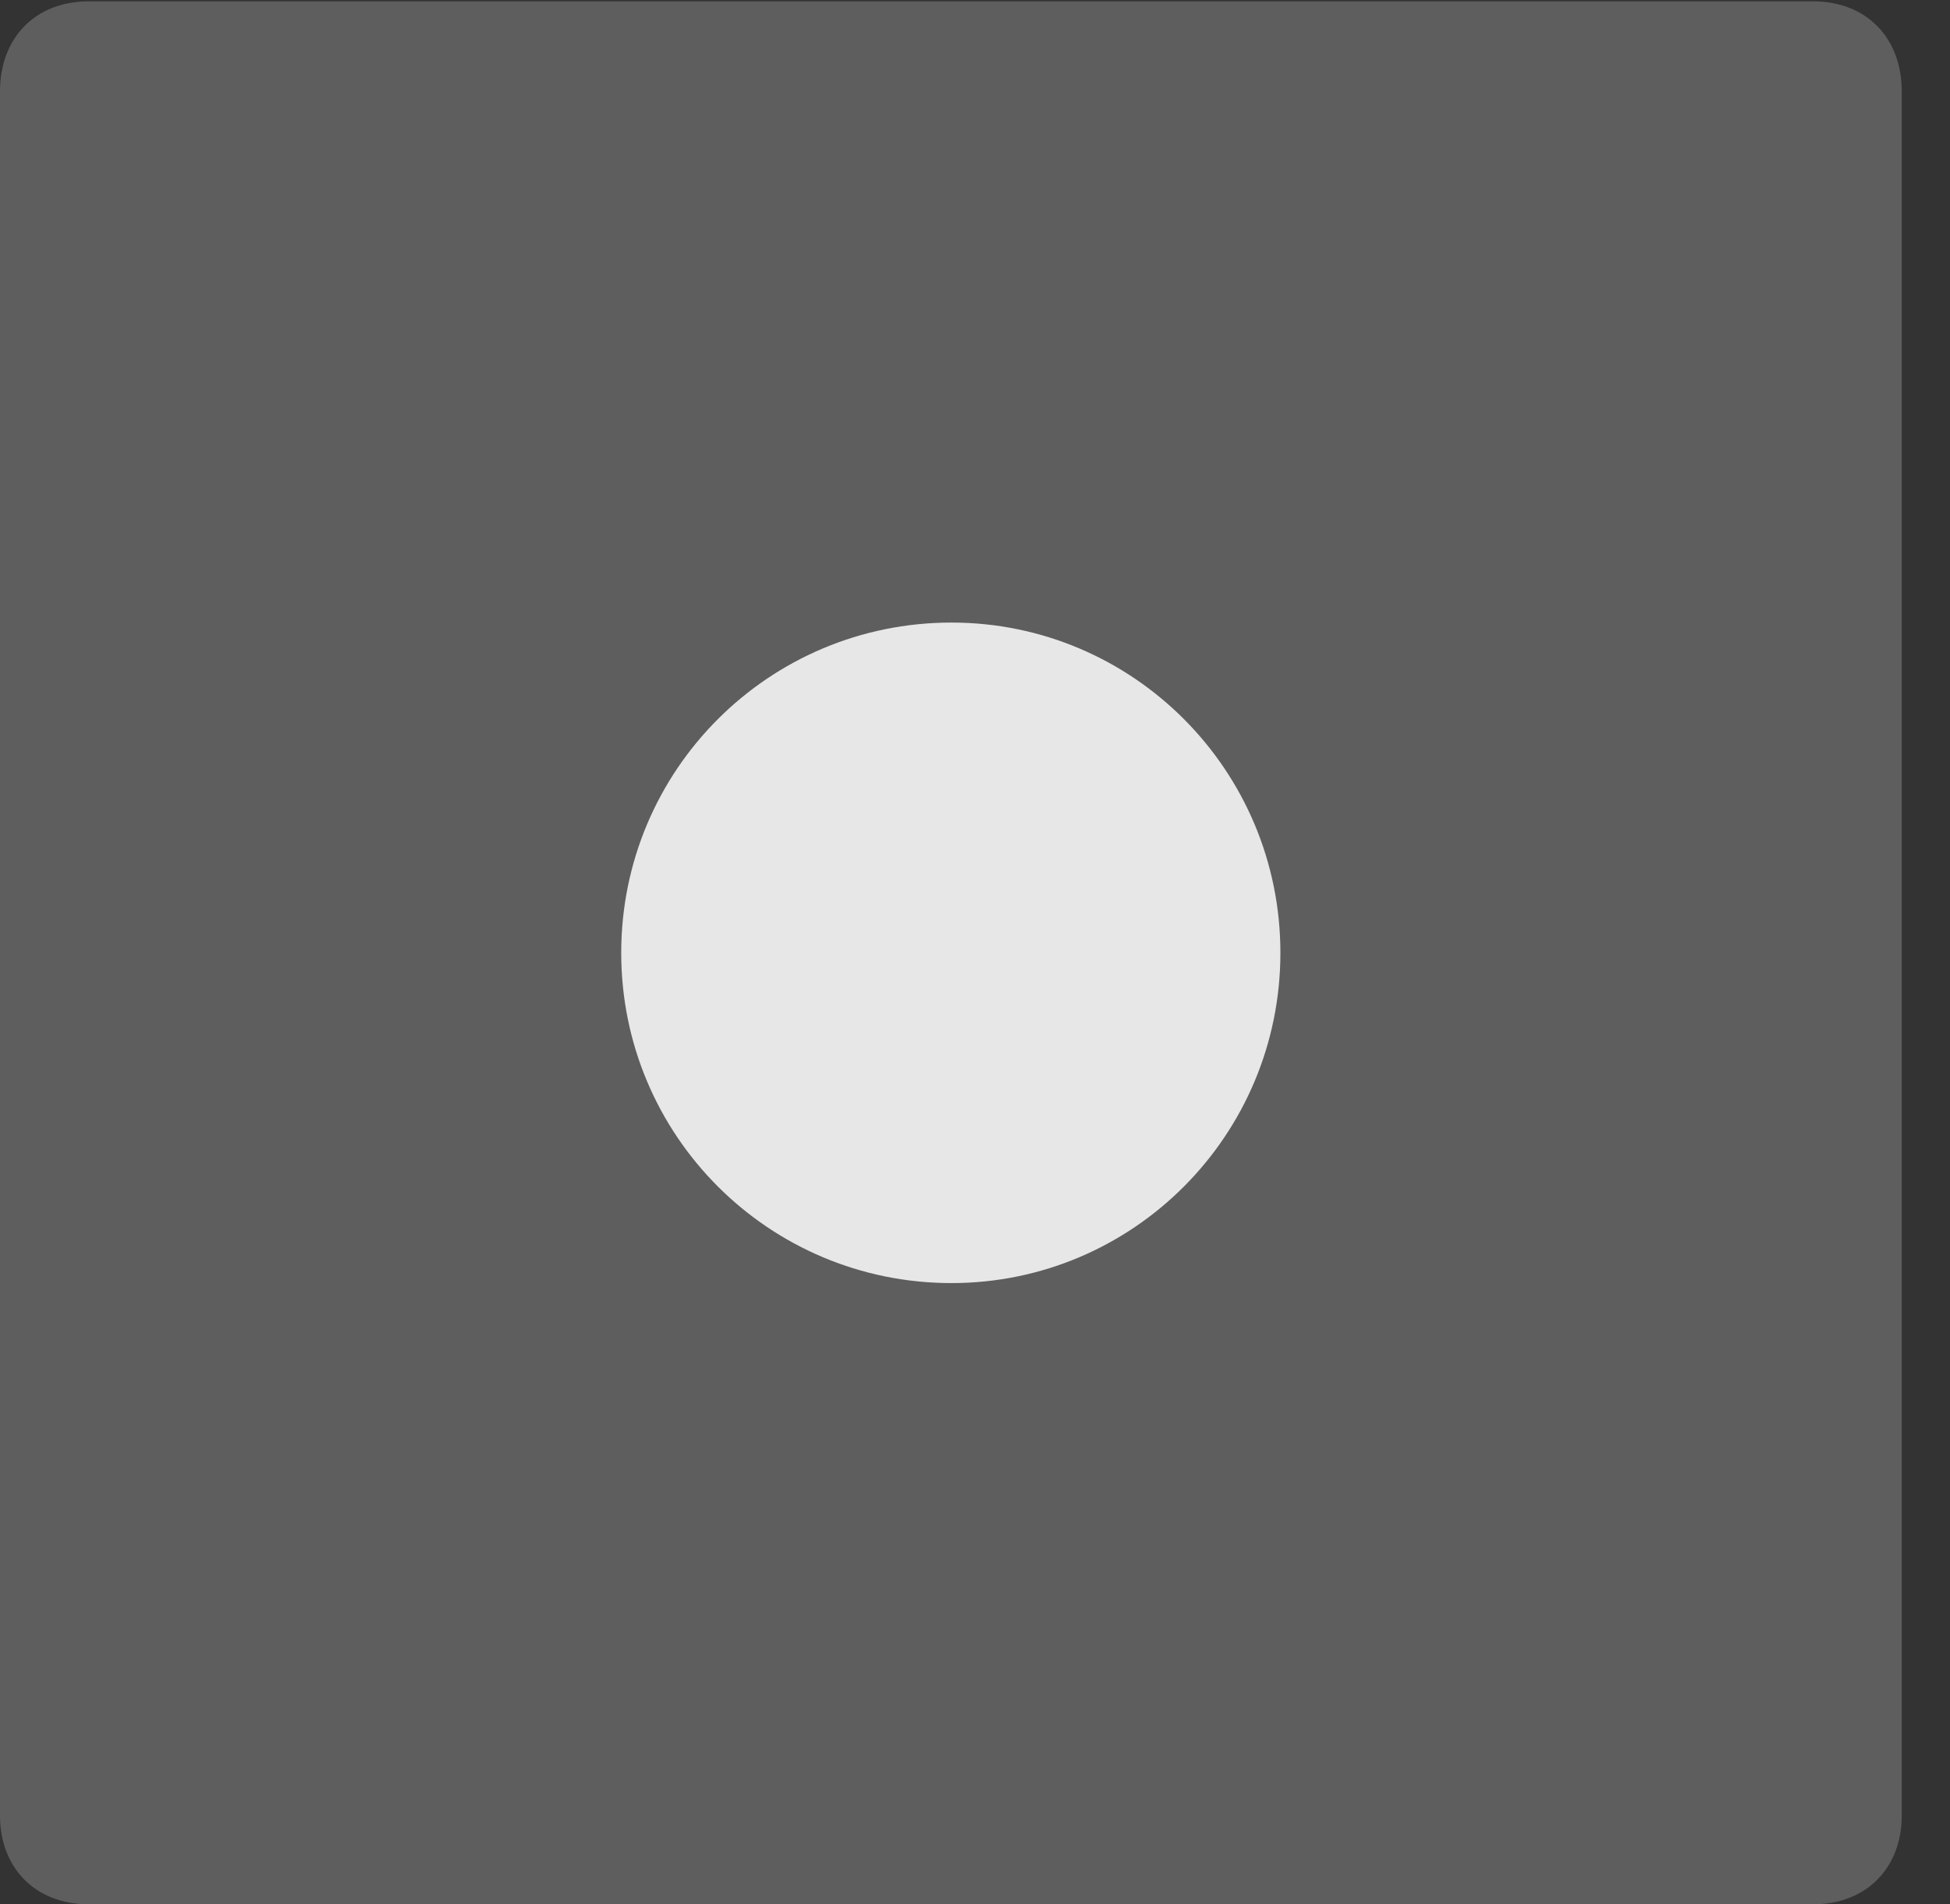 <?xml version="1.0" encoding="UTF-8"?>
<!--Generator: Apple Native CoreSVG 341-->
<!DOCTYPE svg
PUBLIC "-//W3C//DTD SVG 1.1//EN"
       "http://www.w3.org/Graphics/SVG/1.1/DTD/svg11.dtd">
<svg version="1.1" xmlns="http://www.w3.org/2000/svg" xmlns:xlink="http://www.w3.org/1999/xlink" viewBox="0 0 14.59 14.248">
 <rect x="0" y="0" width="14.59" height="14.248" fill="#333333" stroke="none"/>
 <g>
  <rect height="14.248" opacity="0" width="14.59" x="0" y="0"/>
  <path d="M0 13.584C0 13.975 0.264 14.248 0.664 14.248L13.565 14.248C13.965 14.248 14.229 13.975 14.229 13.584L14.229 0.684C14.229 0.283 13.965 0.01 13.565 0.01L0.664 0.01C0.264 0.01 0 0.283 0 0.684Z" fill="white" fill-opacity="0.212"/>
  <path d="M7.119 9.6C5.752 9.6 4.648 8.496 4.648 7.129C4.648 5.762 5.752 4.658 7.119 4.658C8.477 4.658 9.58 5.762 9.58 7.129C9.58 8.496 8.477 9.6 7.119 9.6Z" fill="white" fill-opacity="0.85"/>
 </g>
</svg>
